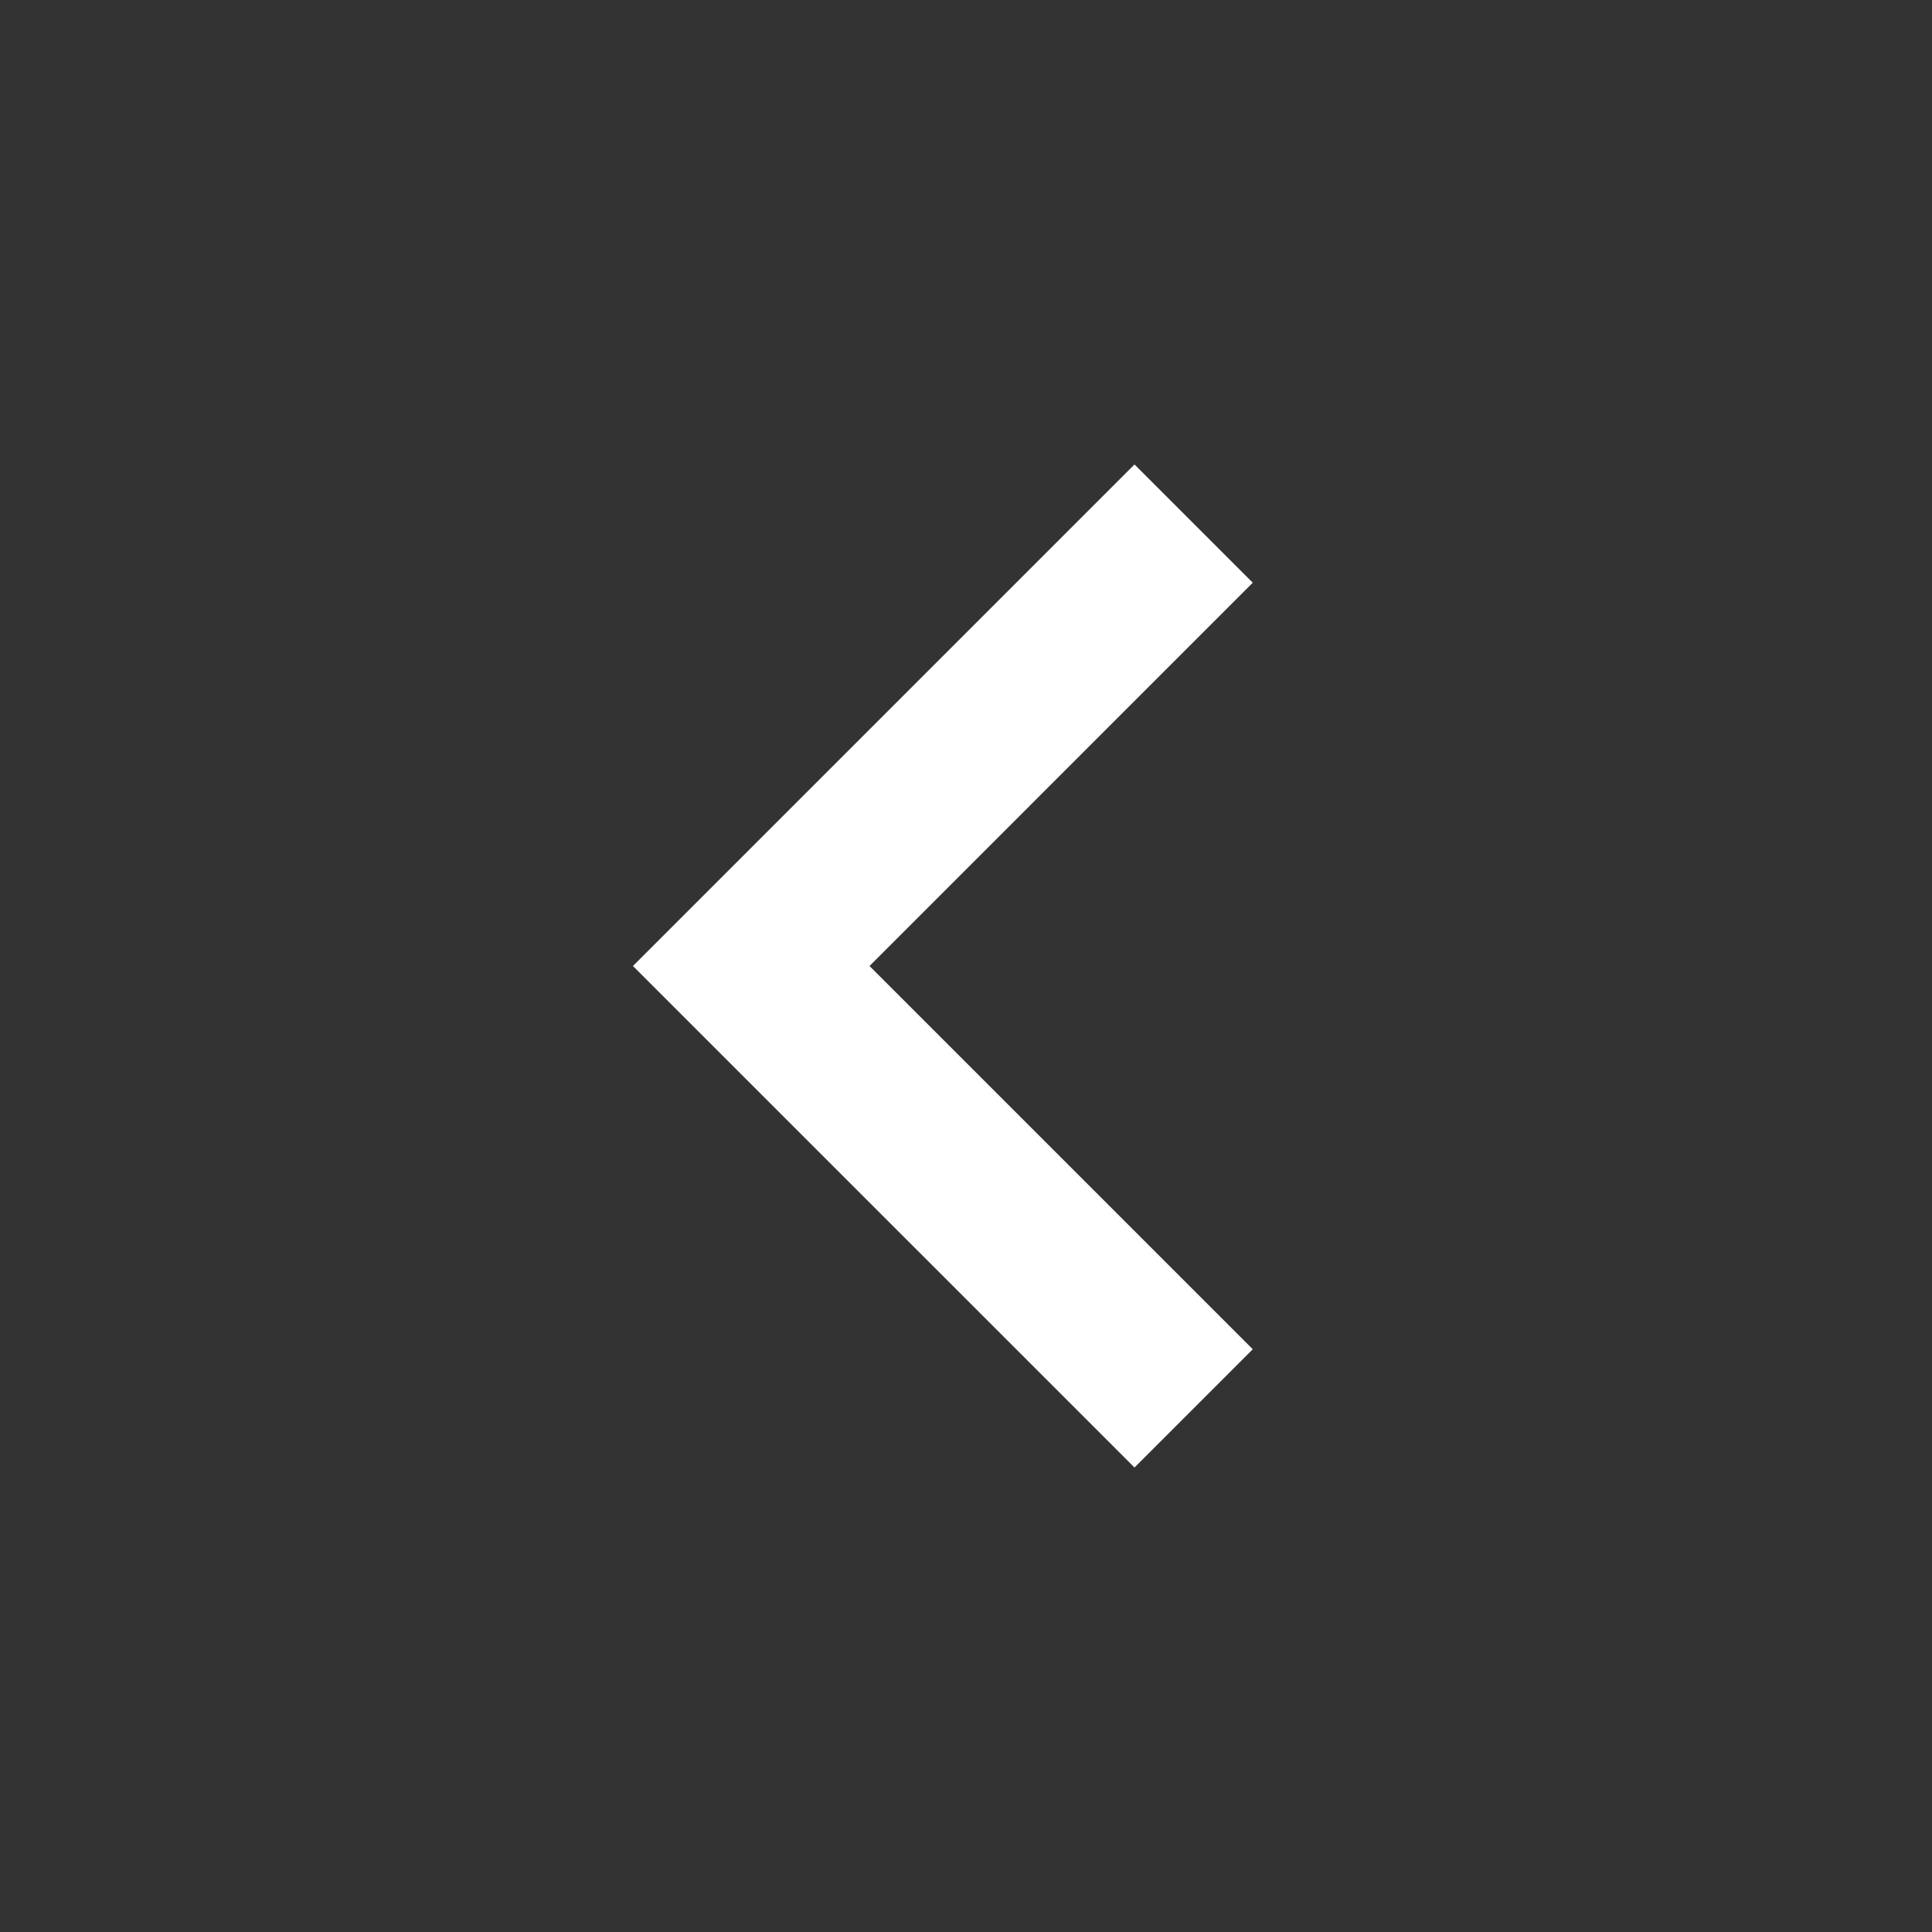 <svg xmlns="http://www.w3.org/2000/svg" width="84" height="84" viewBox="0 0 84 84">
  <rect x="0" y="0" width="84" height="84" fill="#333333" stroke="none"/>
  <g id="_352466_arrow_down_icon" data-name="352466_arrow_down_icon" transform="translate(83.25) rotate(90)">
    <path id="Path_10001" data-name="Path 10001" d="M17.142,16.42,33.806,33.083,50.469,16.42l5.142,5.142L33.806,43.368,12,21.562Z" transform="translate(8.194 12.362)" fill="#fff"/>
    <path id="Path_10002" data-name="Path 10002" d="M0-.75H84v84H0Z" fill="none"/>
  </g>
</svg>
